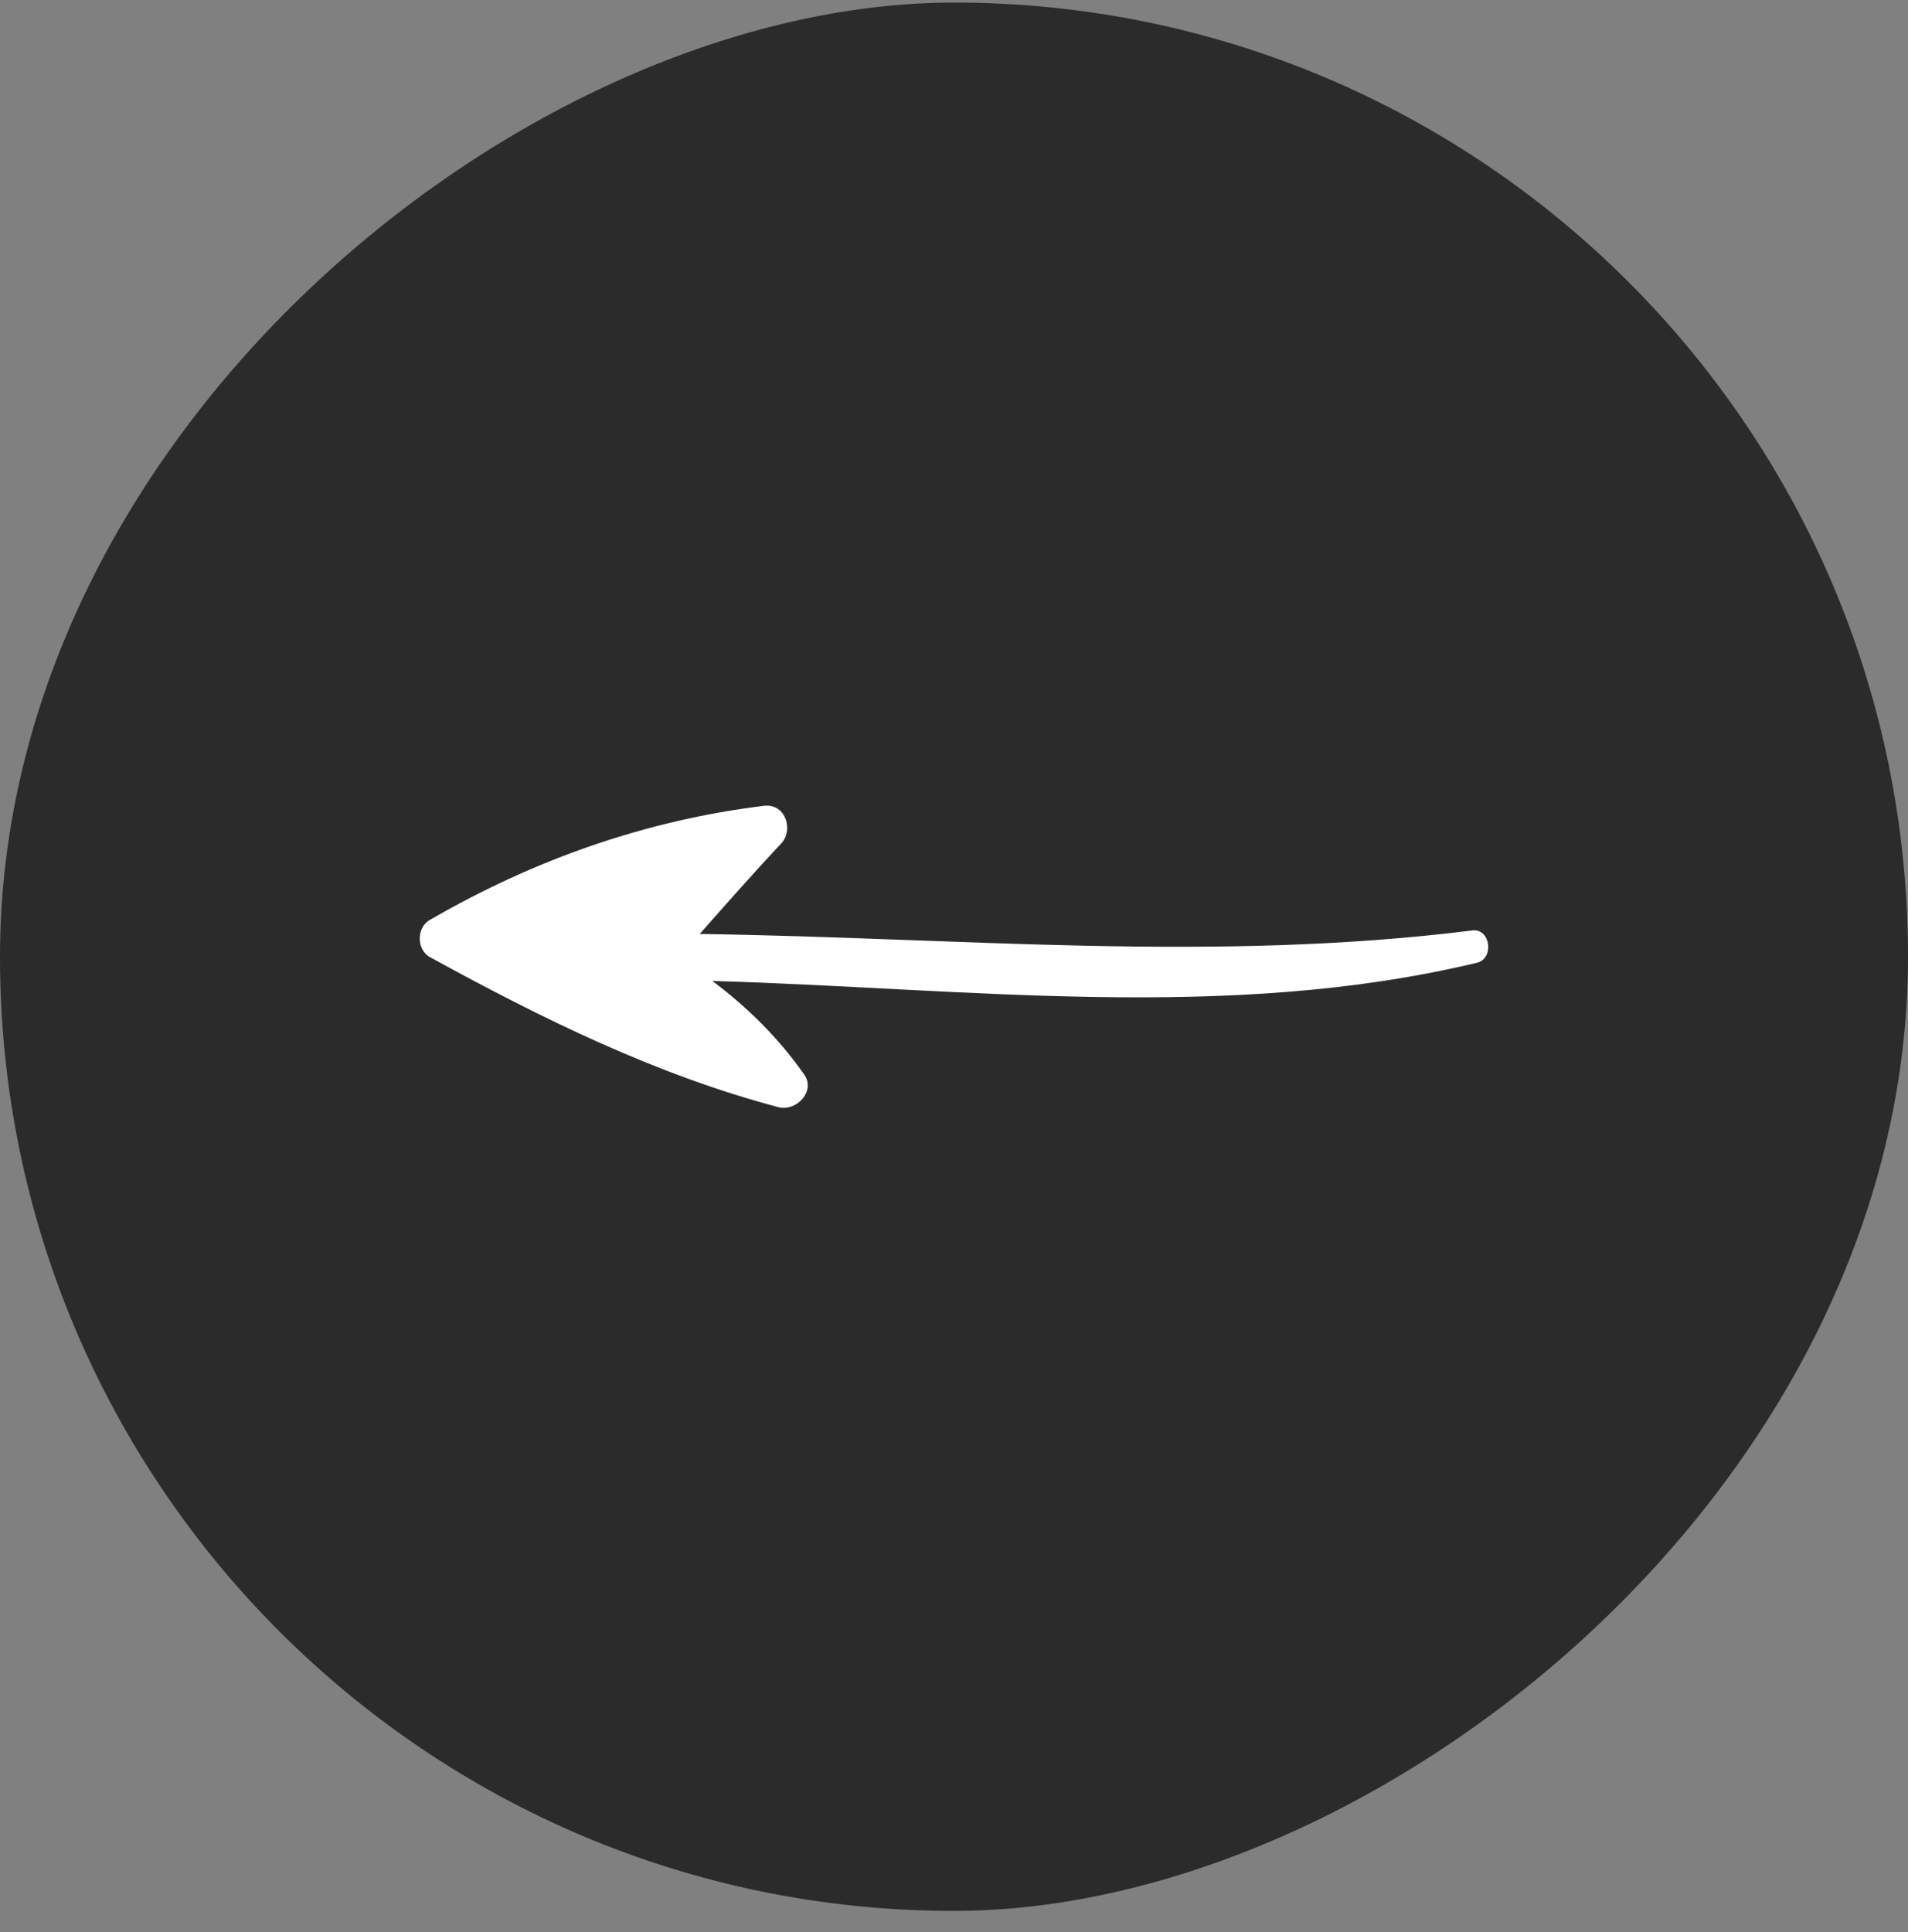 <svg width="80" height="81" viewBox="0 0 80 81" fill="none" xmlns="http://www.w3.org/2000/svg">
<rect x="0" y="0" width="80" height="81" fill="#808080" stroke="none"/>
<rect y="80.108" width="80" height="80" rx="40" transform="rotate(-90 0 80.108)" fill="#2B2B2B"/>
<path d="M18.054 38.548C17.448 38.851 17.448 39.836 18.054 40.139C22.75 42.714 27.52 45.061 32.67 46.424C33.428 46.576 34.185 45.743 33.73 45.061C32.67 43.547 31.383 42.259 29.868 41.123C40.47 41.426 51.451 42.865 61.902 40.366C62.659 40.215 62.508 38.927 61.751 39.003C50.921 40.366 40.167 39.306 29.338 39.154C30.474 37.867 31.61 36.58 32.746 35.368C33.276 34.838 32.973 33.702 32.064 33.777C27.066 34.383 22.371 36.049 18.054 38.548ZM27.066 39.381C26.385 39.836 26.536 41.123 27.596 41.123C27.672 41.123 27.748 41.123 27.748 41.123C28.657 42.032 29.565 42.865 30.474 43.849C26.99 42.638 23.734 41.123 20.478 39.382C23.431 37.867 26.46 36.731 29.717 36.125C28.959 36.958 28.202 37.867 27.369 38.7C27.066 38.851 26.99 39.154 27.066 39.381Z" fill="white"/>
<path d="M19.6 38.908L31.2 35.308L28 39.708C29.467 41.441 32.16 44.988 31.2 45.308C30.24 45.628 23.067 41.175 19.6 38.908Z" fill="white"/>
</svg>
